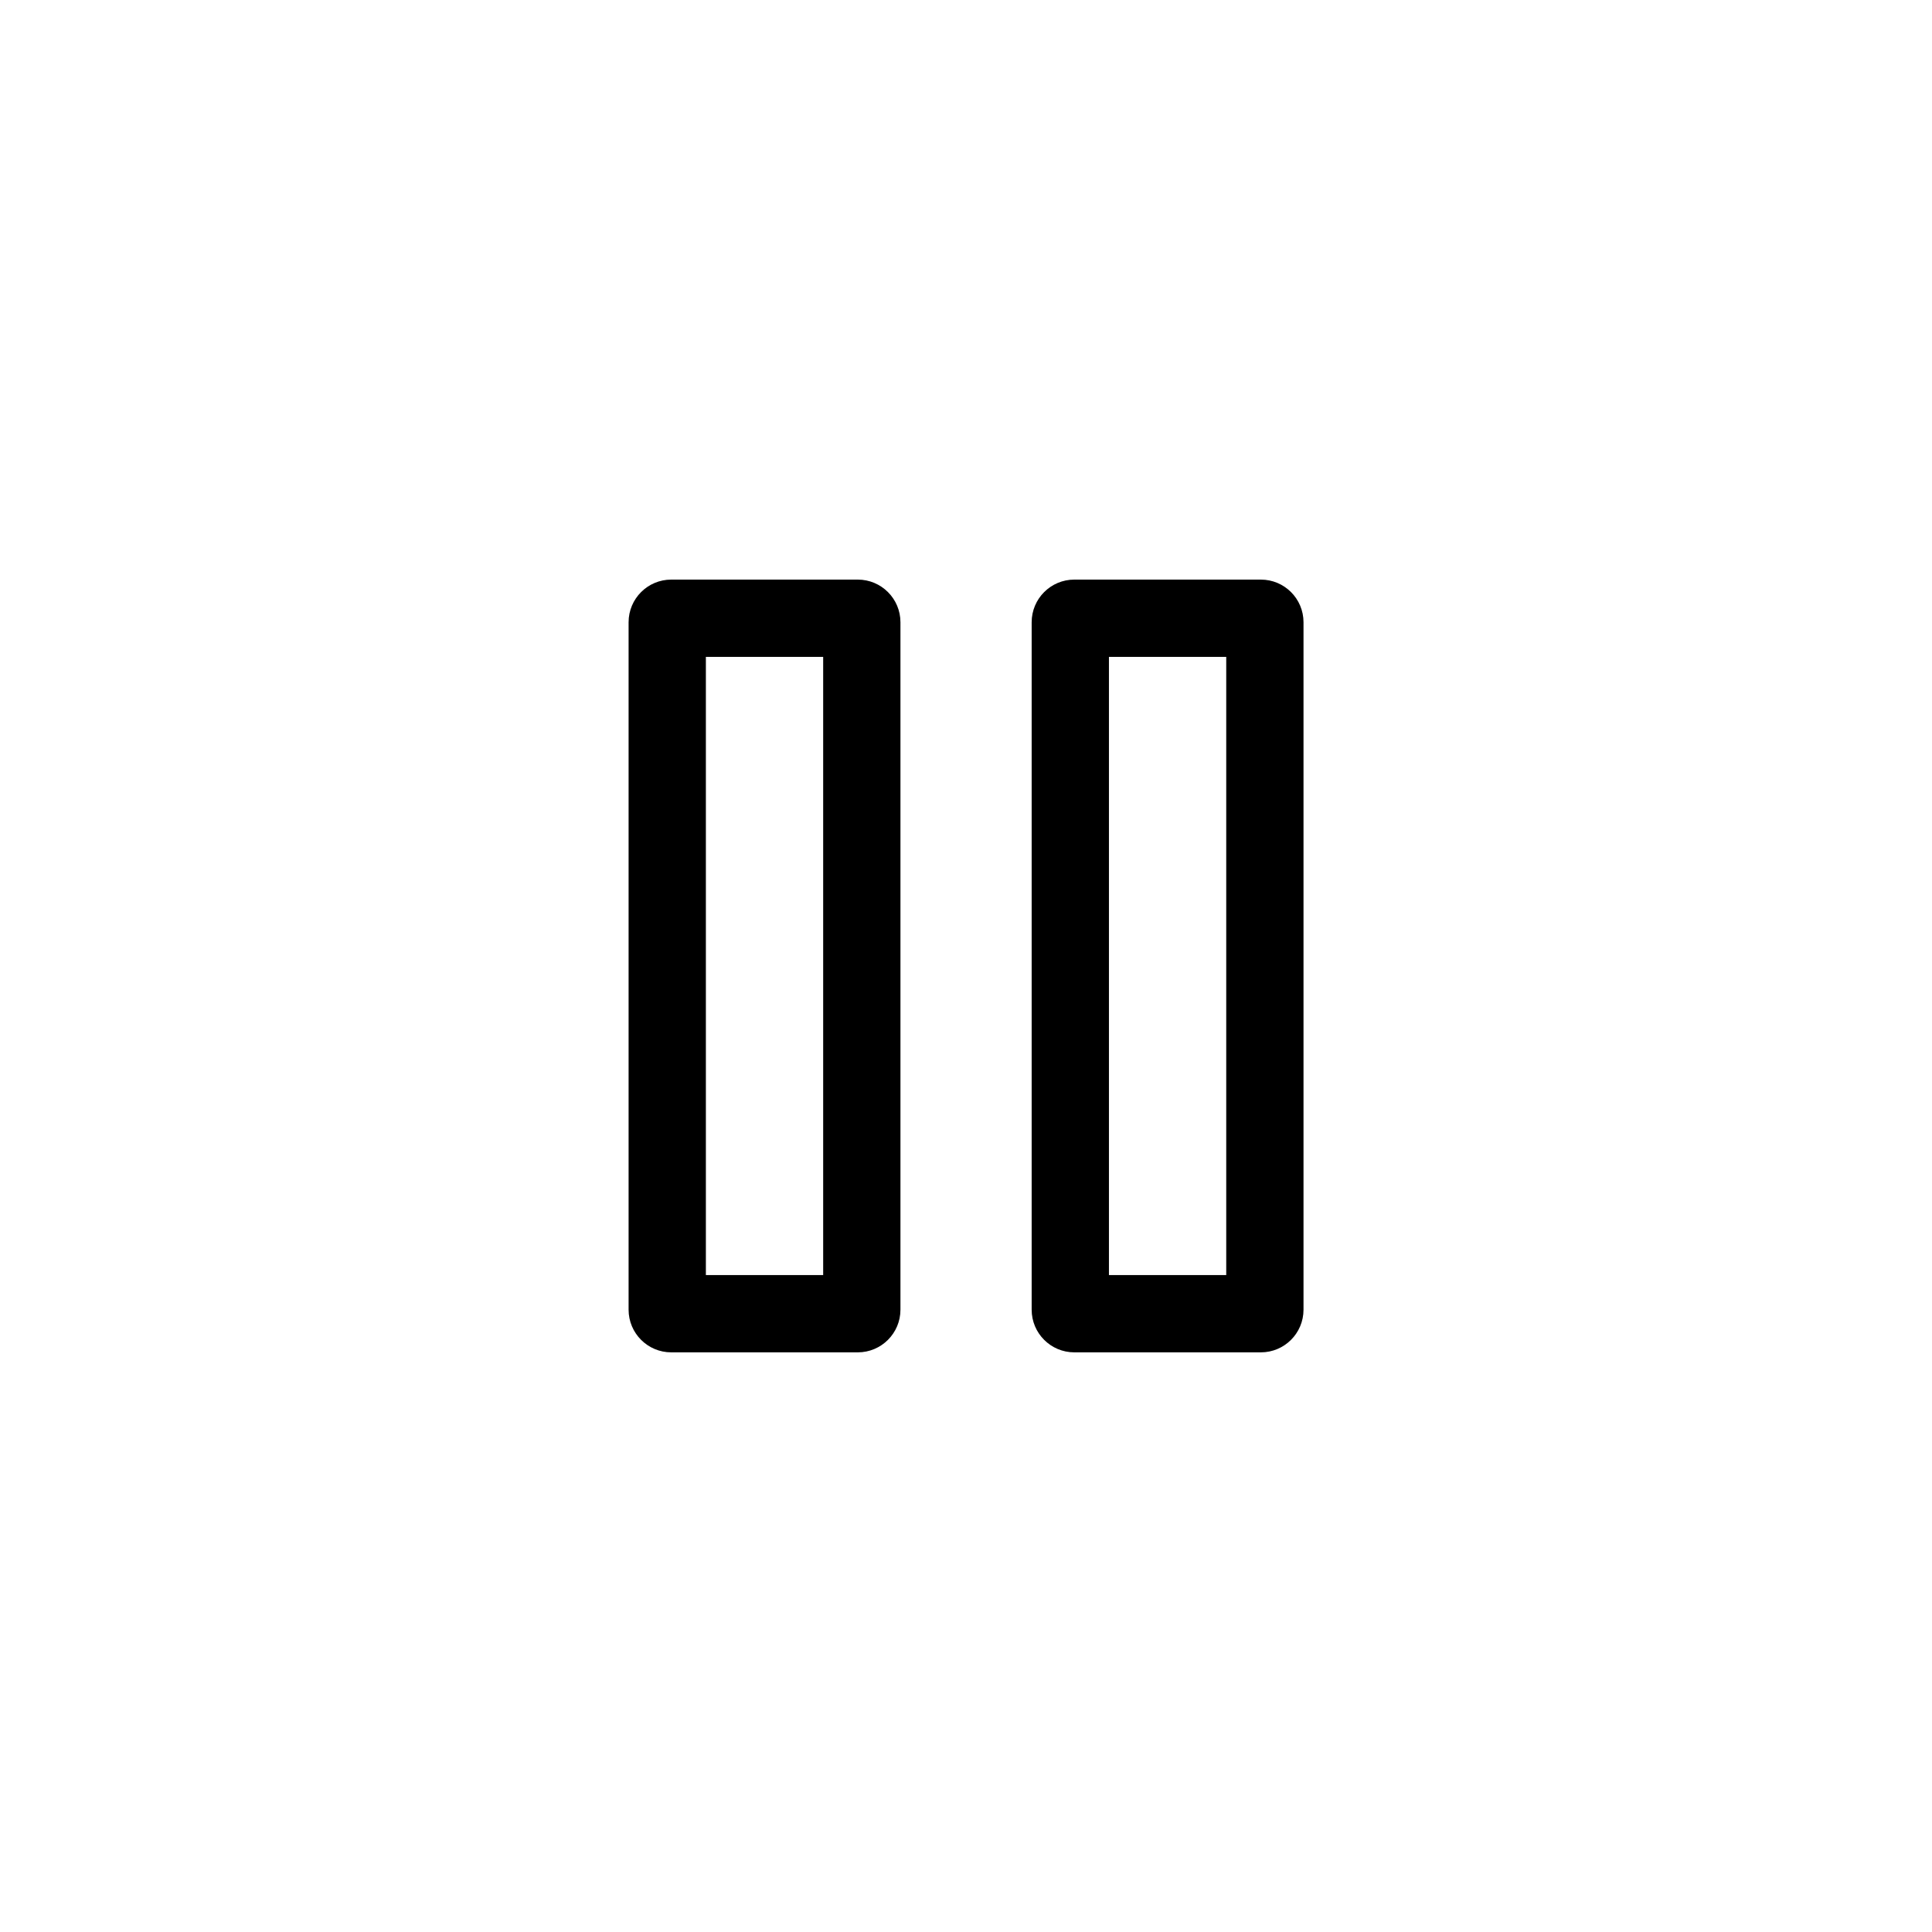 <?xml version="1.0" encoding="UTF-8"?>
<svg id="a" data-name="layer1" xmlns="http://www.w3.org/2000/svg" width="1000" height="1000" viewBox="0 0 1000 1000">
  <path d="M426.071,340v319.975h-60.711v-319.975h60.711M443.999,300h-96.566c-12.186,0-22.073,9.887-22.073,22.072v355.83c0,12.186,9.887,22.072,22.073,22.072h96.566c12.186,0,22.072-9.886,22.072-22.072v-355.83c0-12.186-9.887-22.072-22.072-22.072h0Z" fill="#000" stroke-width="0"/>
  <path d="M634.695,340v319.975h-60.711v-319.975h60.711M652.623,300h-96.566c-12.186,0-22.072,9.887-22.072,22.072v355.83c0,12.186,9.886,22.072,22.072,22.072h96.566c12.186,0,22.072-9.886,22.072-22.072v-355.83c0-12.186-9.887-22.072-22.072-22.072h0Z" fill="#000" stroke-width="0"/>
</svg>